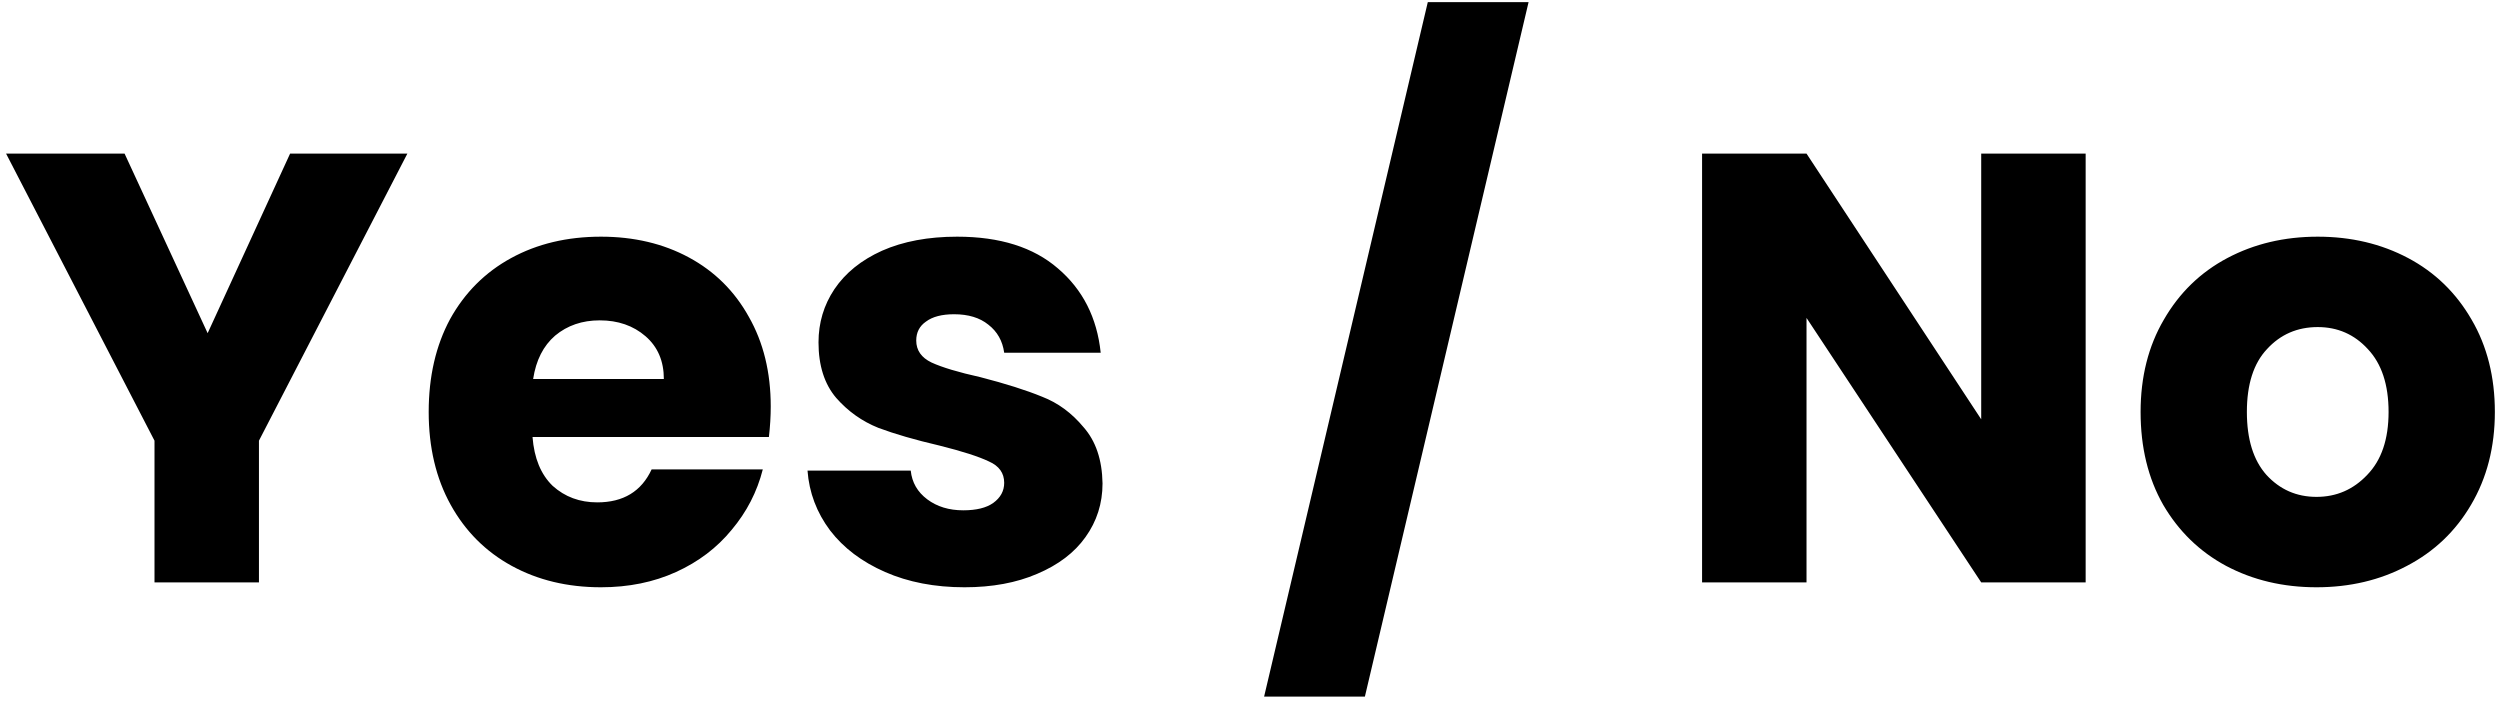 <svg width="176" height="50" viewBox="0 0 176 50" fill="none" xmlns="http://www.w3.org/2000/svg">
<path d="M28.679 10.814L18.23 31.024V41H10.877V31.024L0.428 10.814H8.77L14.618 23.456L20.423 10.814H28.679ZM54.26 28.616C54.26 29.304 54.217 30.021 54.131 30.766H37.49C37.605 32.257 38.078 33.403 38.909 34.206C39.769 34.98 40.815 35.367 42.048 35.367C43.883 35.367 45.158 34.593 45.875 33.045H53.701C53.3 34.622 52.569 36.041 51.508 37.302C50.476 38.563 49.172 39.552 47.595 40.269C46.018 40.986 44.255 41.344 42.306 41.344C39.955 41.344 37.863 40.842 36.028 39.839C34.193 38.836 32.76 37.402 31.728 35.539C30.696 33.676 30.18 31.497 30.18 29.003C30.18 26.509 30.682 24.33 31.685 22.467C32.717 20.604 34.15 19.17 35.985 18.167C37.82 17.164 39.927 16.662 42.306 16.662C44.628 16.662 46.692 17.149 48.498 18.124C50.304 19.099 51.709 20.489 52.712 22.295C53.744 24.101 54.26 26.208 54.26 28.616ZM46.735 26.681C46.735 25.42 46.305 24.416 45.445 23.671C44.585 22.926 43.51 22.553 42.22 22.553C40.987 22.553 39.941 22.911 39.081 23.628C38.25 24.345 37.734 25.362 37.533 26.681H46.735ZM67.9 41.344C65.808 41.344 63.944 40.986 62.31 40.269C60.676 39.552 59.386 38.578 58.44 37.345C57.494 36.084 56.964 34.679 56.849 33.131H64.116C64.202 33.962 64.589 34.636 65.277 35.152C65.965 35.668 66.811 35.926 67.814 35.926C68.731 35.926 69.434 35.754 69.921 35.41C70.437 35.037 70.695 34.564 70.695 33.991C70.695 33.303 70.337 32.801 69.62 32.486C68.903 32.142 67.743 31.769 66.137 31.368C64.417 30.967 62.984 30.551 61.837 30.121C60.691 29.662 59.702 28.96 58.87 28.014C58.039 27.039 57.623 25.735 57.623 24.101C57.623 22.725 57.996 21.478 58.741 20.36C59.515 19.213 60.633 18.31 62.095 17.651C63.586 16.992 65.349 16.662 67.384 16.662C70.394 16.662 72.759 17.407 74.479 18.898C76.228 20.389 77.231 22.367 77.489 24.832H70.695C70.581 24.001 70.208 23.341 69.577 22.854C68.975 22.367 68.172 22.123 67.169 22.123C66.309 22.123 65.65 22.295 65.191 22.639C64.733 22.954 64.503 23.399 64.503 23.972C64.503 24.66 64.862 25.176 65.578 25.52C66.323 25.864 67.47 26.208 69.018 26.552C70.796 27.011 72.243 27.469 73.361 27.928C74.479 28.358 75.454 29.075 76.285 30.078C77.145 31.053 77.59 32.371 77.618 34.034C77.618 35.439 77.217 36.7 76.414 37.818C75.64 38.907 74.508 39.767 73.017 40.398C71.555 41.029 69.85 41.344 67.9 41.344ZM107.612 0.15L96.088 49.041H88.993L100.517 0.15H107.612ZM146.83 41H139.477L127.179 22.381V41H119.826V10.814H127.179L139.477 29.519V10.814H146.83V41ZM163.082 41.344C160.731 41.344 158.61 40.842 156.718 39.839C154.854 38.836 153.378 37.402 152.289 35.539C151.228 33.676 150.698 31.497 150.698 29.003C150.698 26.538 151.242 24.373 152.332 22.51C153.421 20.618 154.912 19.17 156.804 18.167C158.696 17.164 160.817 16.662 163.168 16.662C165.518 16.662 167.64 17.164 169.532 18.167C171.424 19.17 172.914 20.618 174.004 22.51C175.093 24.373 175.638 26.538 175.638 29.003C175.638 31.468 175.079 33.647 173.961 35.539C172.871 37.402 171.366 38.836 169.446 39.839C167.554 40.842 165.432 41.344 163.082 41.344ZM163.082 34.98C164.486 34.98 165.676 34.464 166.651 33.432C167.654 32.4 168.156 30.924 168.156 29.003C168.156 27.082 167.668 25.606 166.694 24.574C165.748 23.542 164.572 23.026 163.168 23.026C161.734 23.026 160.545 23.542 159.599 24.574C158.653 25.577 158.18 27.054 158.18 29.003C158.18 30.924 158.638 32.4 159.556 33.432C160.502 34.464 161.677 34.98 163.082 34.98Z" fill="black"/>
</svg>
